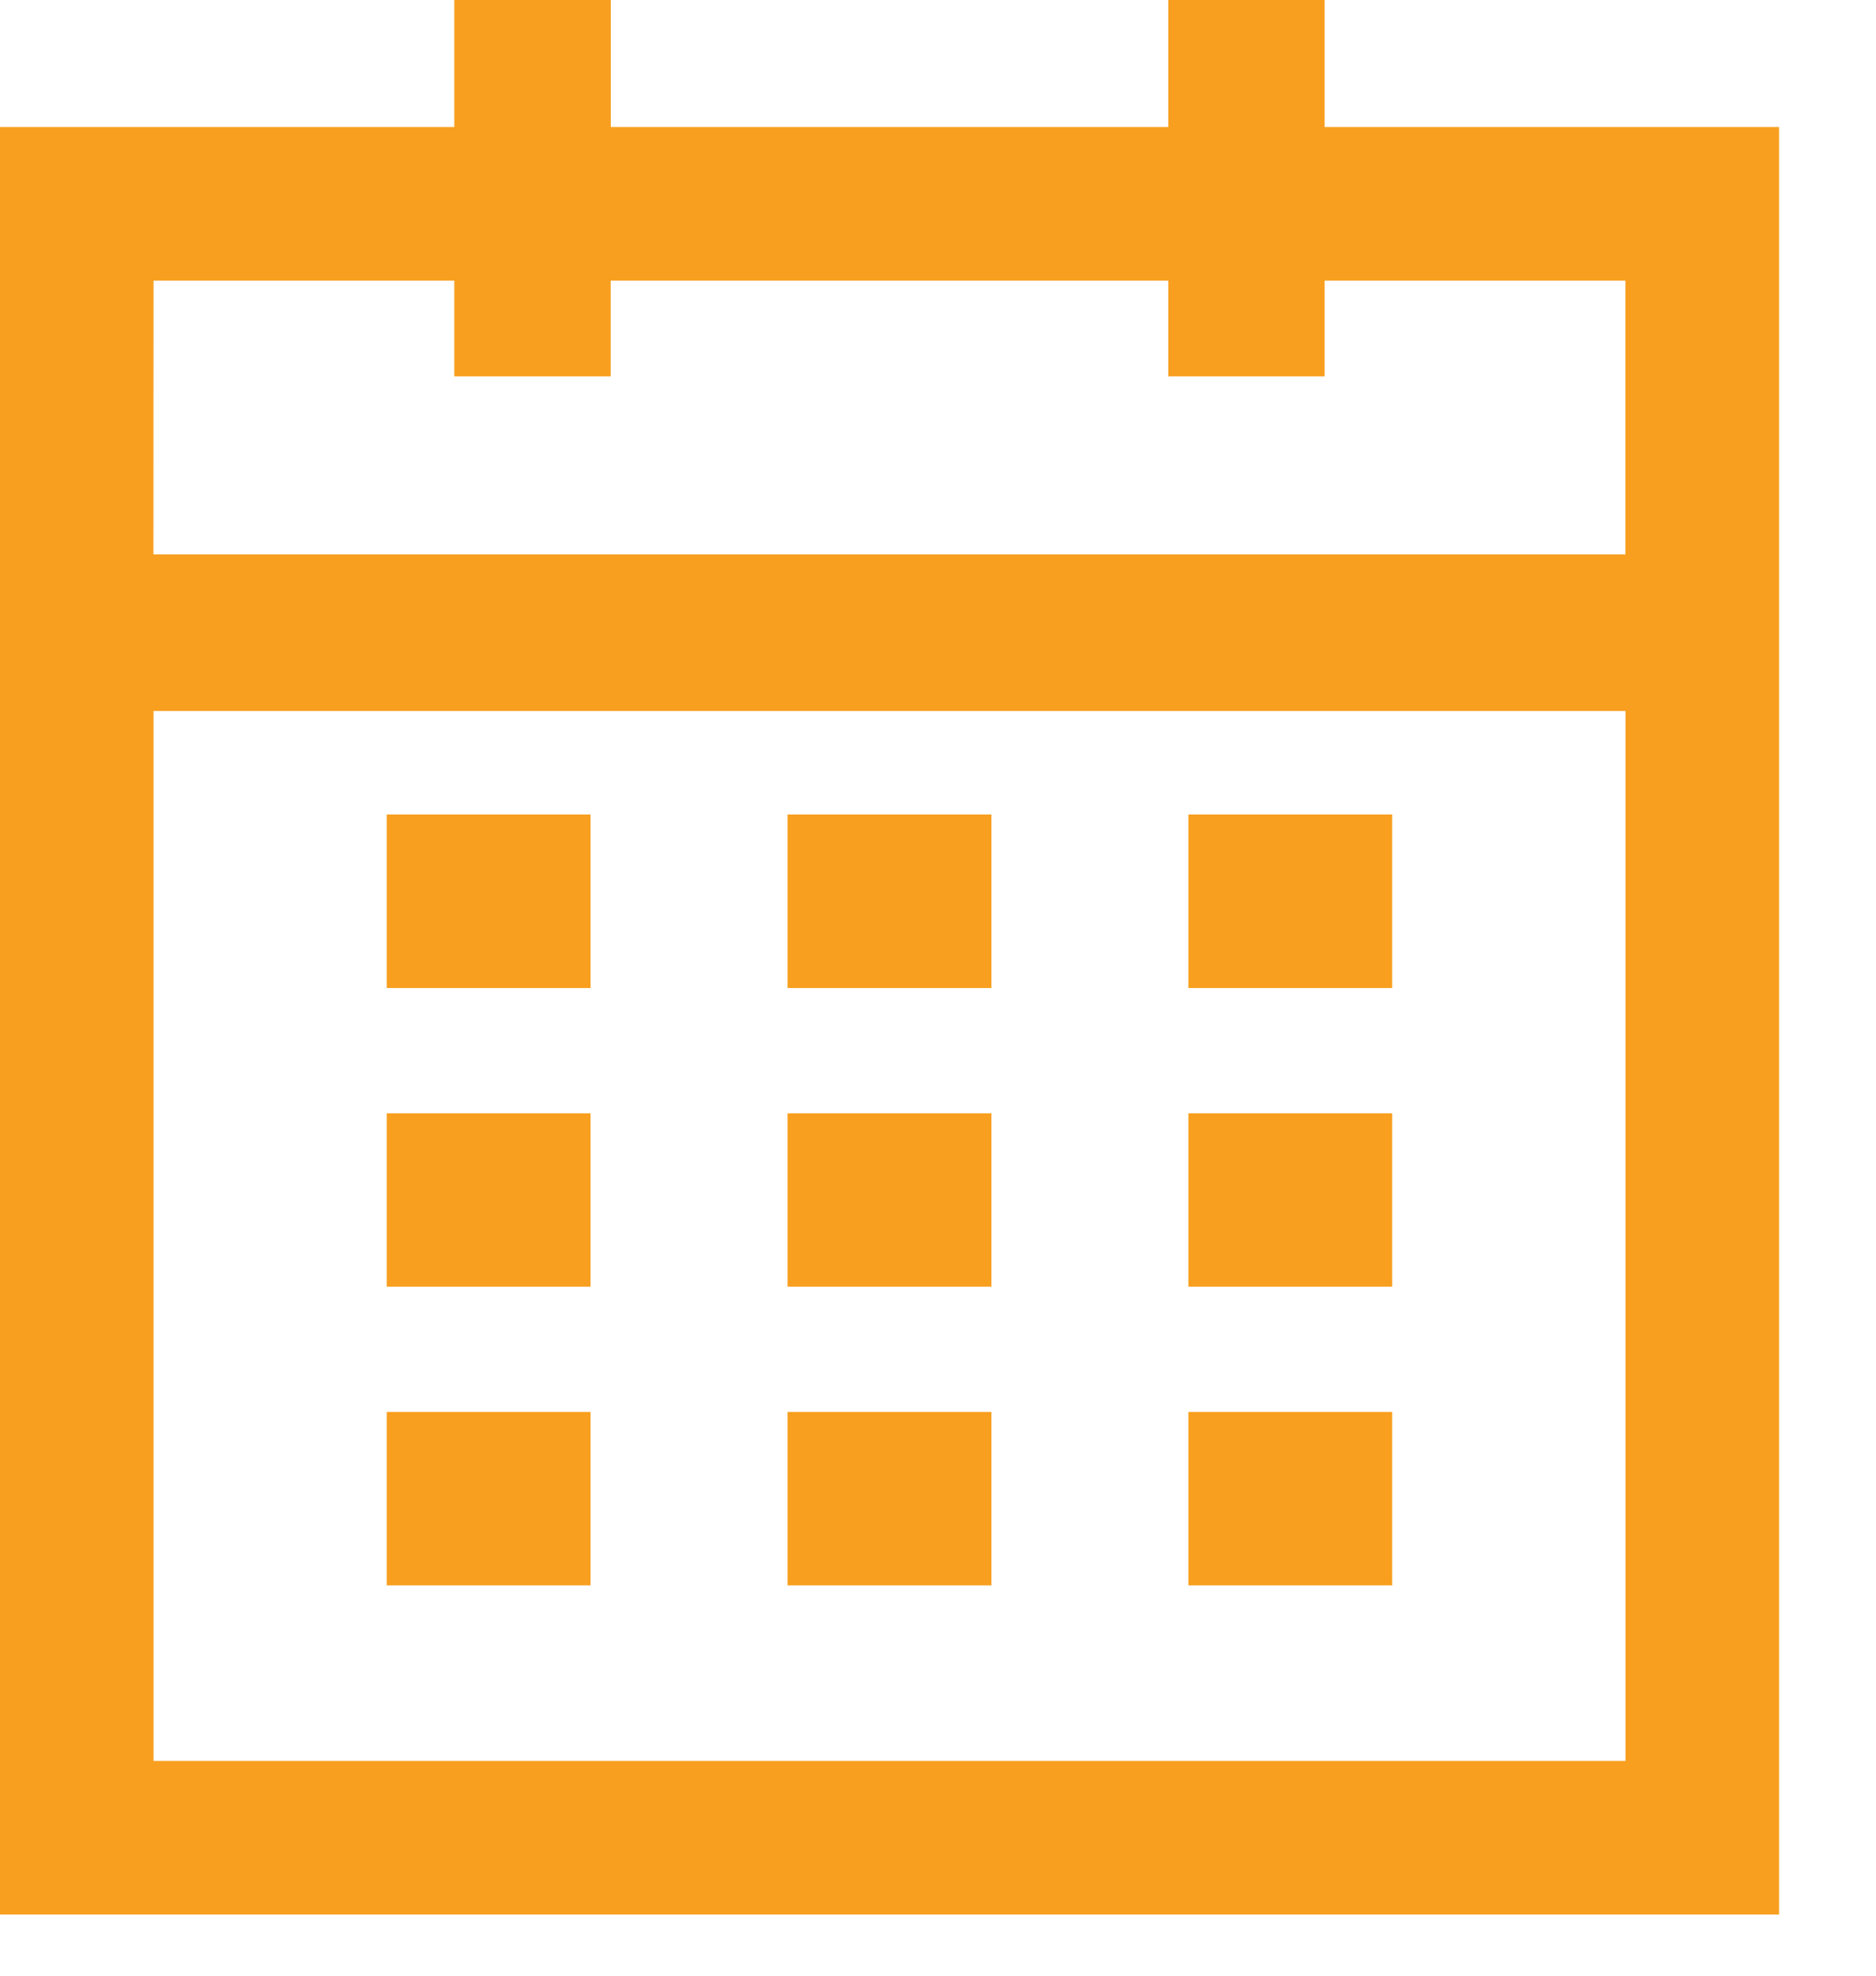 <svg width="19" height="20" viewBox="0 0 19 20" fill="none" xmlns="http://www.w3.org/2000/svg">
<path d="M3.917 8.245H5.981V10.002H3.917V8.245Z" fill="#F89F1F"/>
<path d="M7.976 8.245H10.041V10.002H7.976V8.245Z" fill="#F89F1F"/>
<path d="M12.036 8.245H14.1V10.002H12.036V8.245Z" fill="#F89F1F"/>
<path d="M3.917 11.27H5.981V13.025H3.917V11.27Z" fill="#F89F1F"/>
<path d="M7.976 11.27H10.041V13.025H7.976V11.27Z" fill="#F89F1F"/>
<path d="M12.036 11.27H14.1V13.025H12.036V11.27Z" fill="#F89F1F"/>
<path d="M3.917 14.293H5.981V16.049H3.917V14.293Z" fill="#F89F1F"/>
<path d="M7.976 14.293H10.041V16.049H7.976V14.293Z" fill="#F89F1F"/>
<path d="M12.036 14.293H14.1V16.049H12.036V14.293Z" fill="#F89F1F"/>
<path d="M18.018 1.286H13.416V0H11.832V1.286H6.186V0H4.601V1.286H0V19.381H18.018L18.018 1.286ZM1.555 2.841H4.601V3.81H6.185V2.841H11.832V3.81H13.416V2.841H16.462V5.612H1.554L1.555 2.841ZM16.463 17.826H1.555V7.197H16.463V17.826Z" fill="#F89F1F"/>
</svg>
